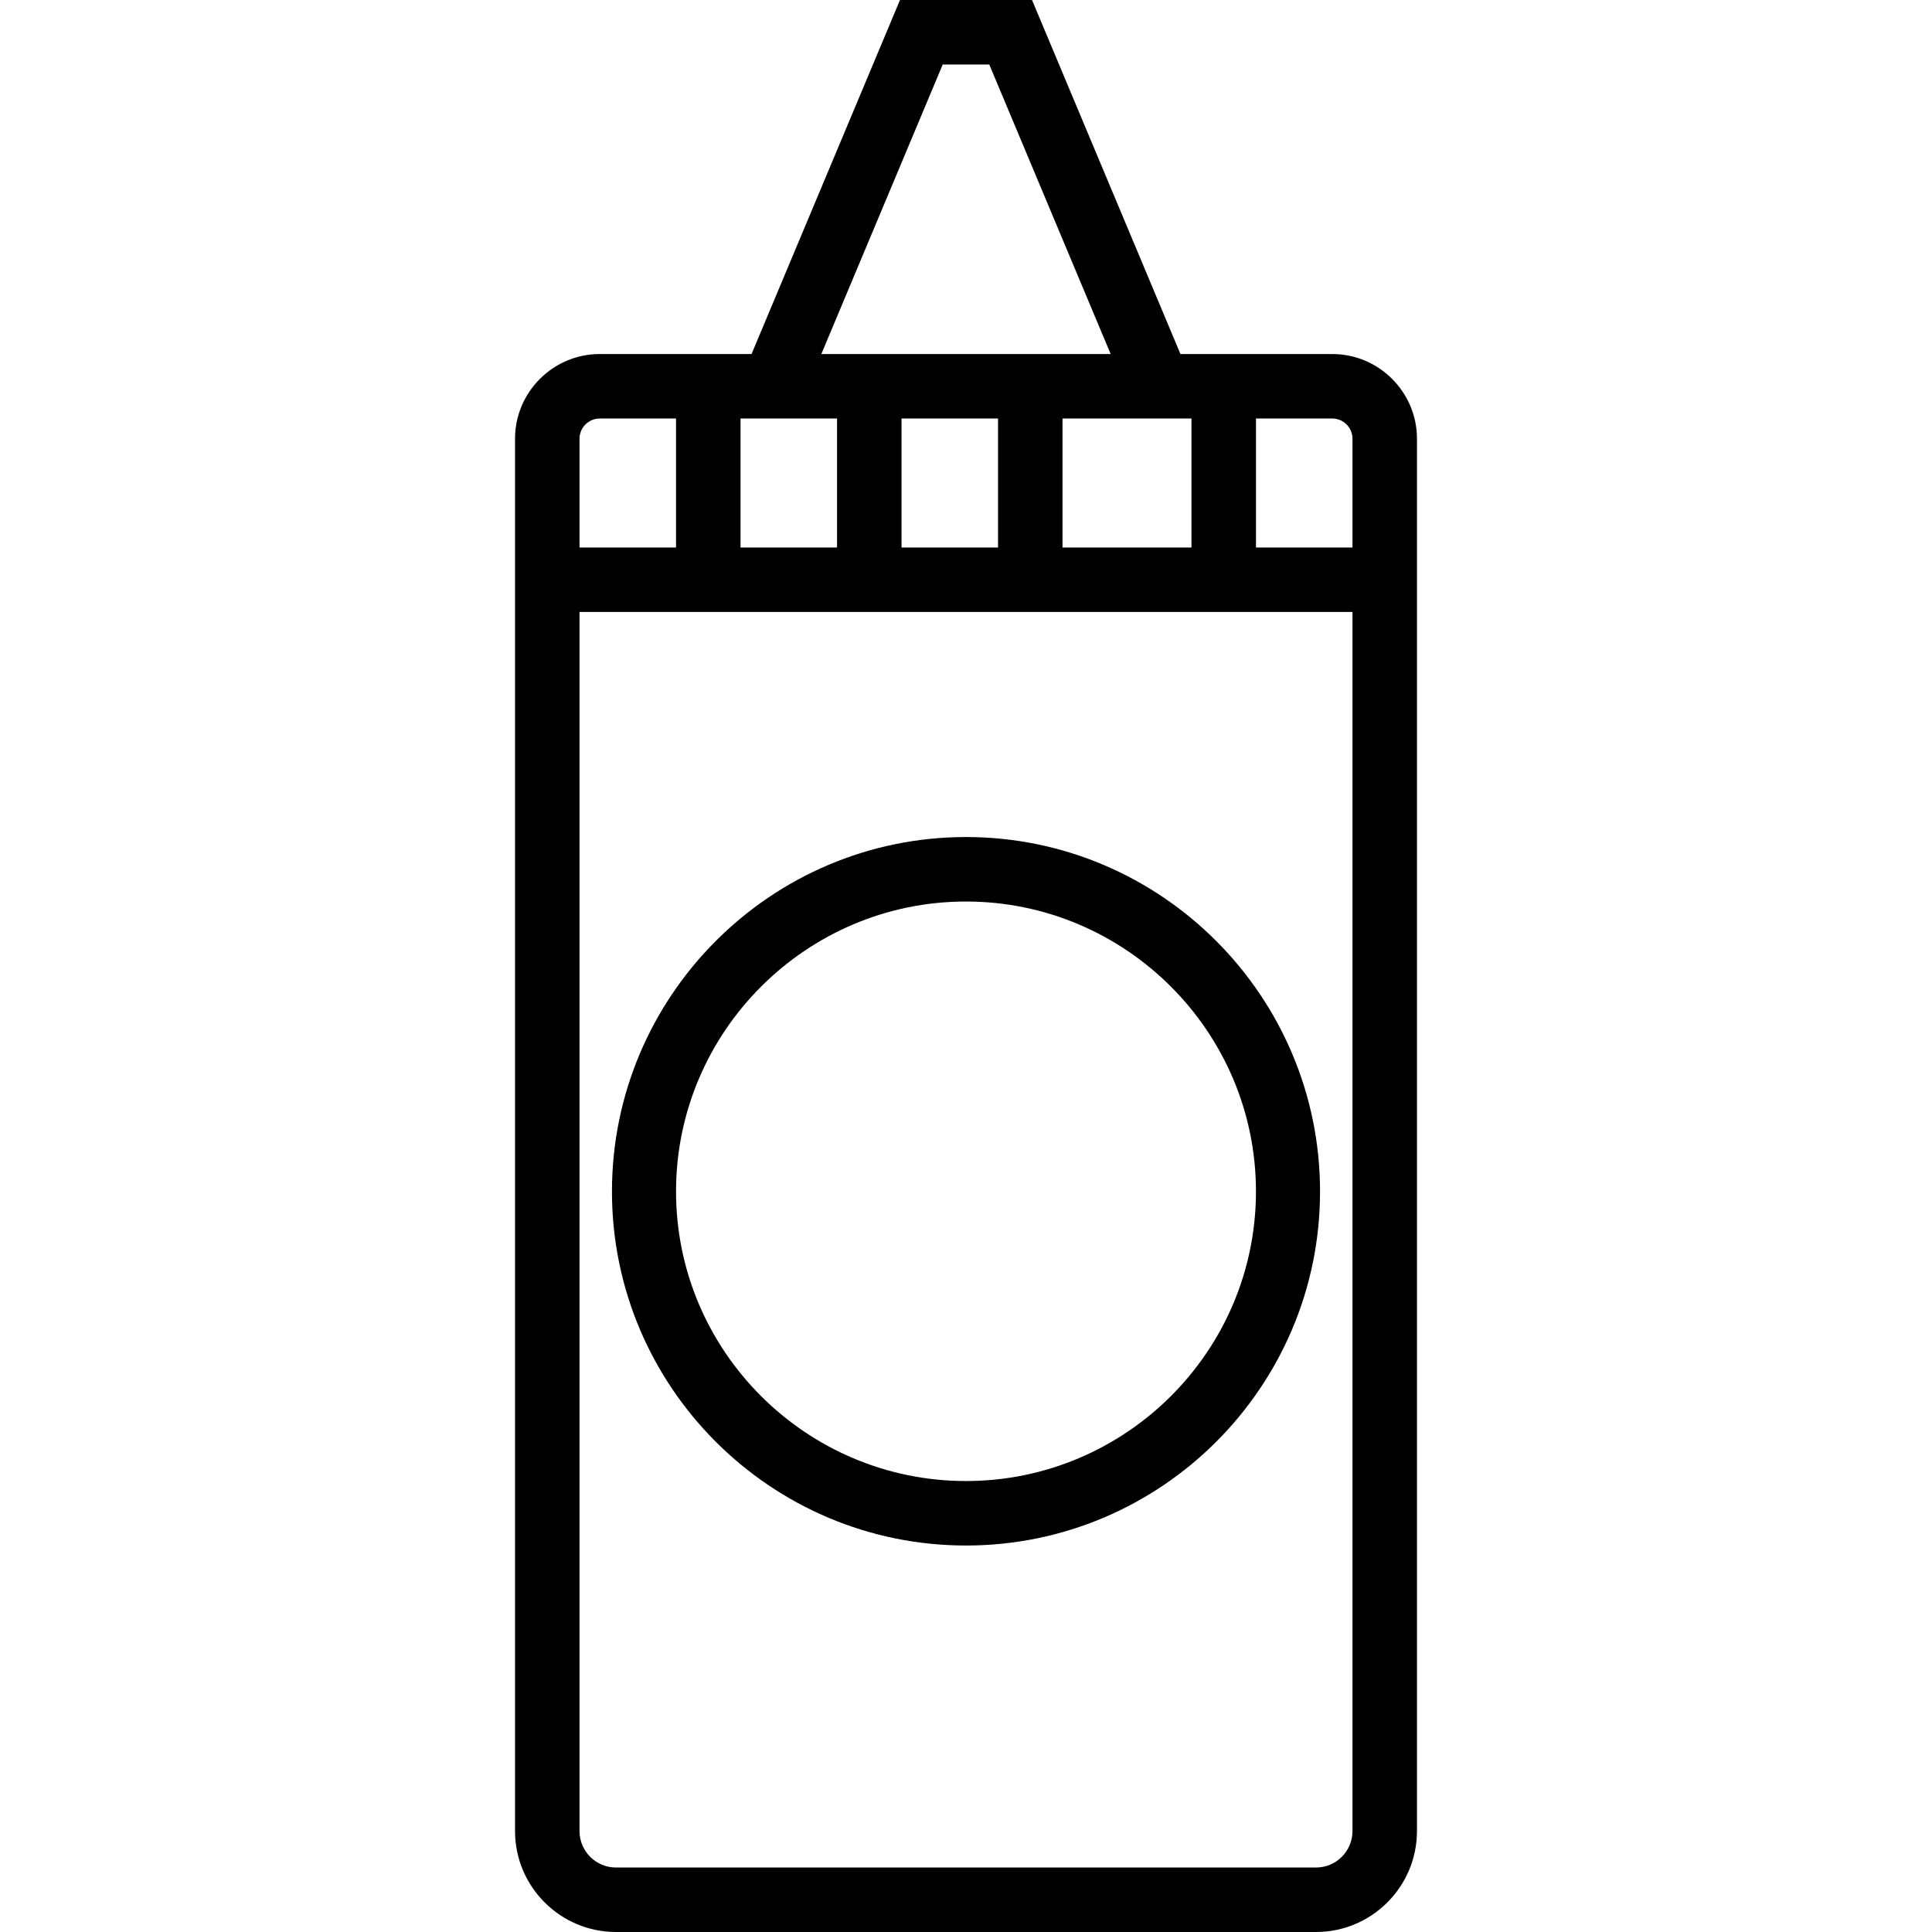 <svg xmlns="http://www.w3.org/2000/svg" width="32" height="32" viewBox="0 0 24 24">
    <path d="M 16.551 4.398 L 14.664 4.398 L 12.82 0 L 11.18 0 L 9.336 4.398 L 7.449 4.398 C 6.871 4.398 6.398 4.871 6.398 5.449 L 6.398 22.746 C 6.398 23.438 6.961 24 7.652 24 L 16.348 24 C 17.039 24 17.602 23.438 17.602 22.746 L 17.602 5.449 C 17.602 4.871 17.129 4.398 16.551 4.398 Z M 16.801 5.449 L 16.801 6.801 L 15.602 6.801 L 15.602 5.199 L 16.551 5.199 C 16.688 5.199 16.801 5.312 16.801 5.449 Z M 9.199 5.199 L 10.398 5.199 L 10.398 6.801 L 9.199 6.801 Z M 11.199 5.199 L 12.398 5.199 L 12.398 6.801 L 11.199 6.801 Z M 13.199 5.199 L 14.801 5.199 L 14.801 6.801 L 13.199 6.801 Z M 11.711 0.801 L 12.289 0.801 L 13.797 4.398 L 10.203 4.398 Z M 7.449 5.199 L 8.398 5.199 L 8.398 6.801 L 7.199 6.801 L 7.199 5.449 C 7.199 5.312 7.312 5.199 7.449 5.199 Z M 16.348 23.199 L 7.652 23.199 C 7.402 23.199 7.199 22.996 7.199 22.746 L 7.199 7.602 L 16.801 7.602 L 16.801 22.746 C 16.801 22.996 16.598 23.199 16.348 23.199 Z M 16.348 23.199"/>
    <path d="M 12 10.398 C 9.574 10.398 7.602 12.375 7.602 14.801 C 7.602 17.227 9.574 19.199 12 19.199 C 14.426 19.199 16.398 17.227 16.398 14.801 C 16.398 12.375 14.426 10.398 12 10.398 Z M 12 18.398 C 10.016 18.398 8.398 16.785 8.398 14.801 C 8.398 12.816 10.016 11.199 12 11.199 C 13.984 11.199 15.602 12.816 15.602 14.801 C 15.602 16.785 13.984 18.398 12 18.398 Z M 12 18.398"/>
</svg>
